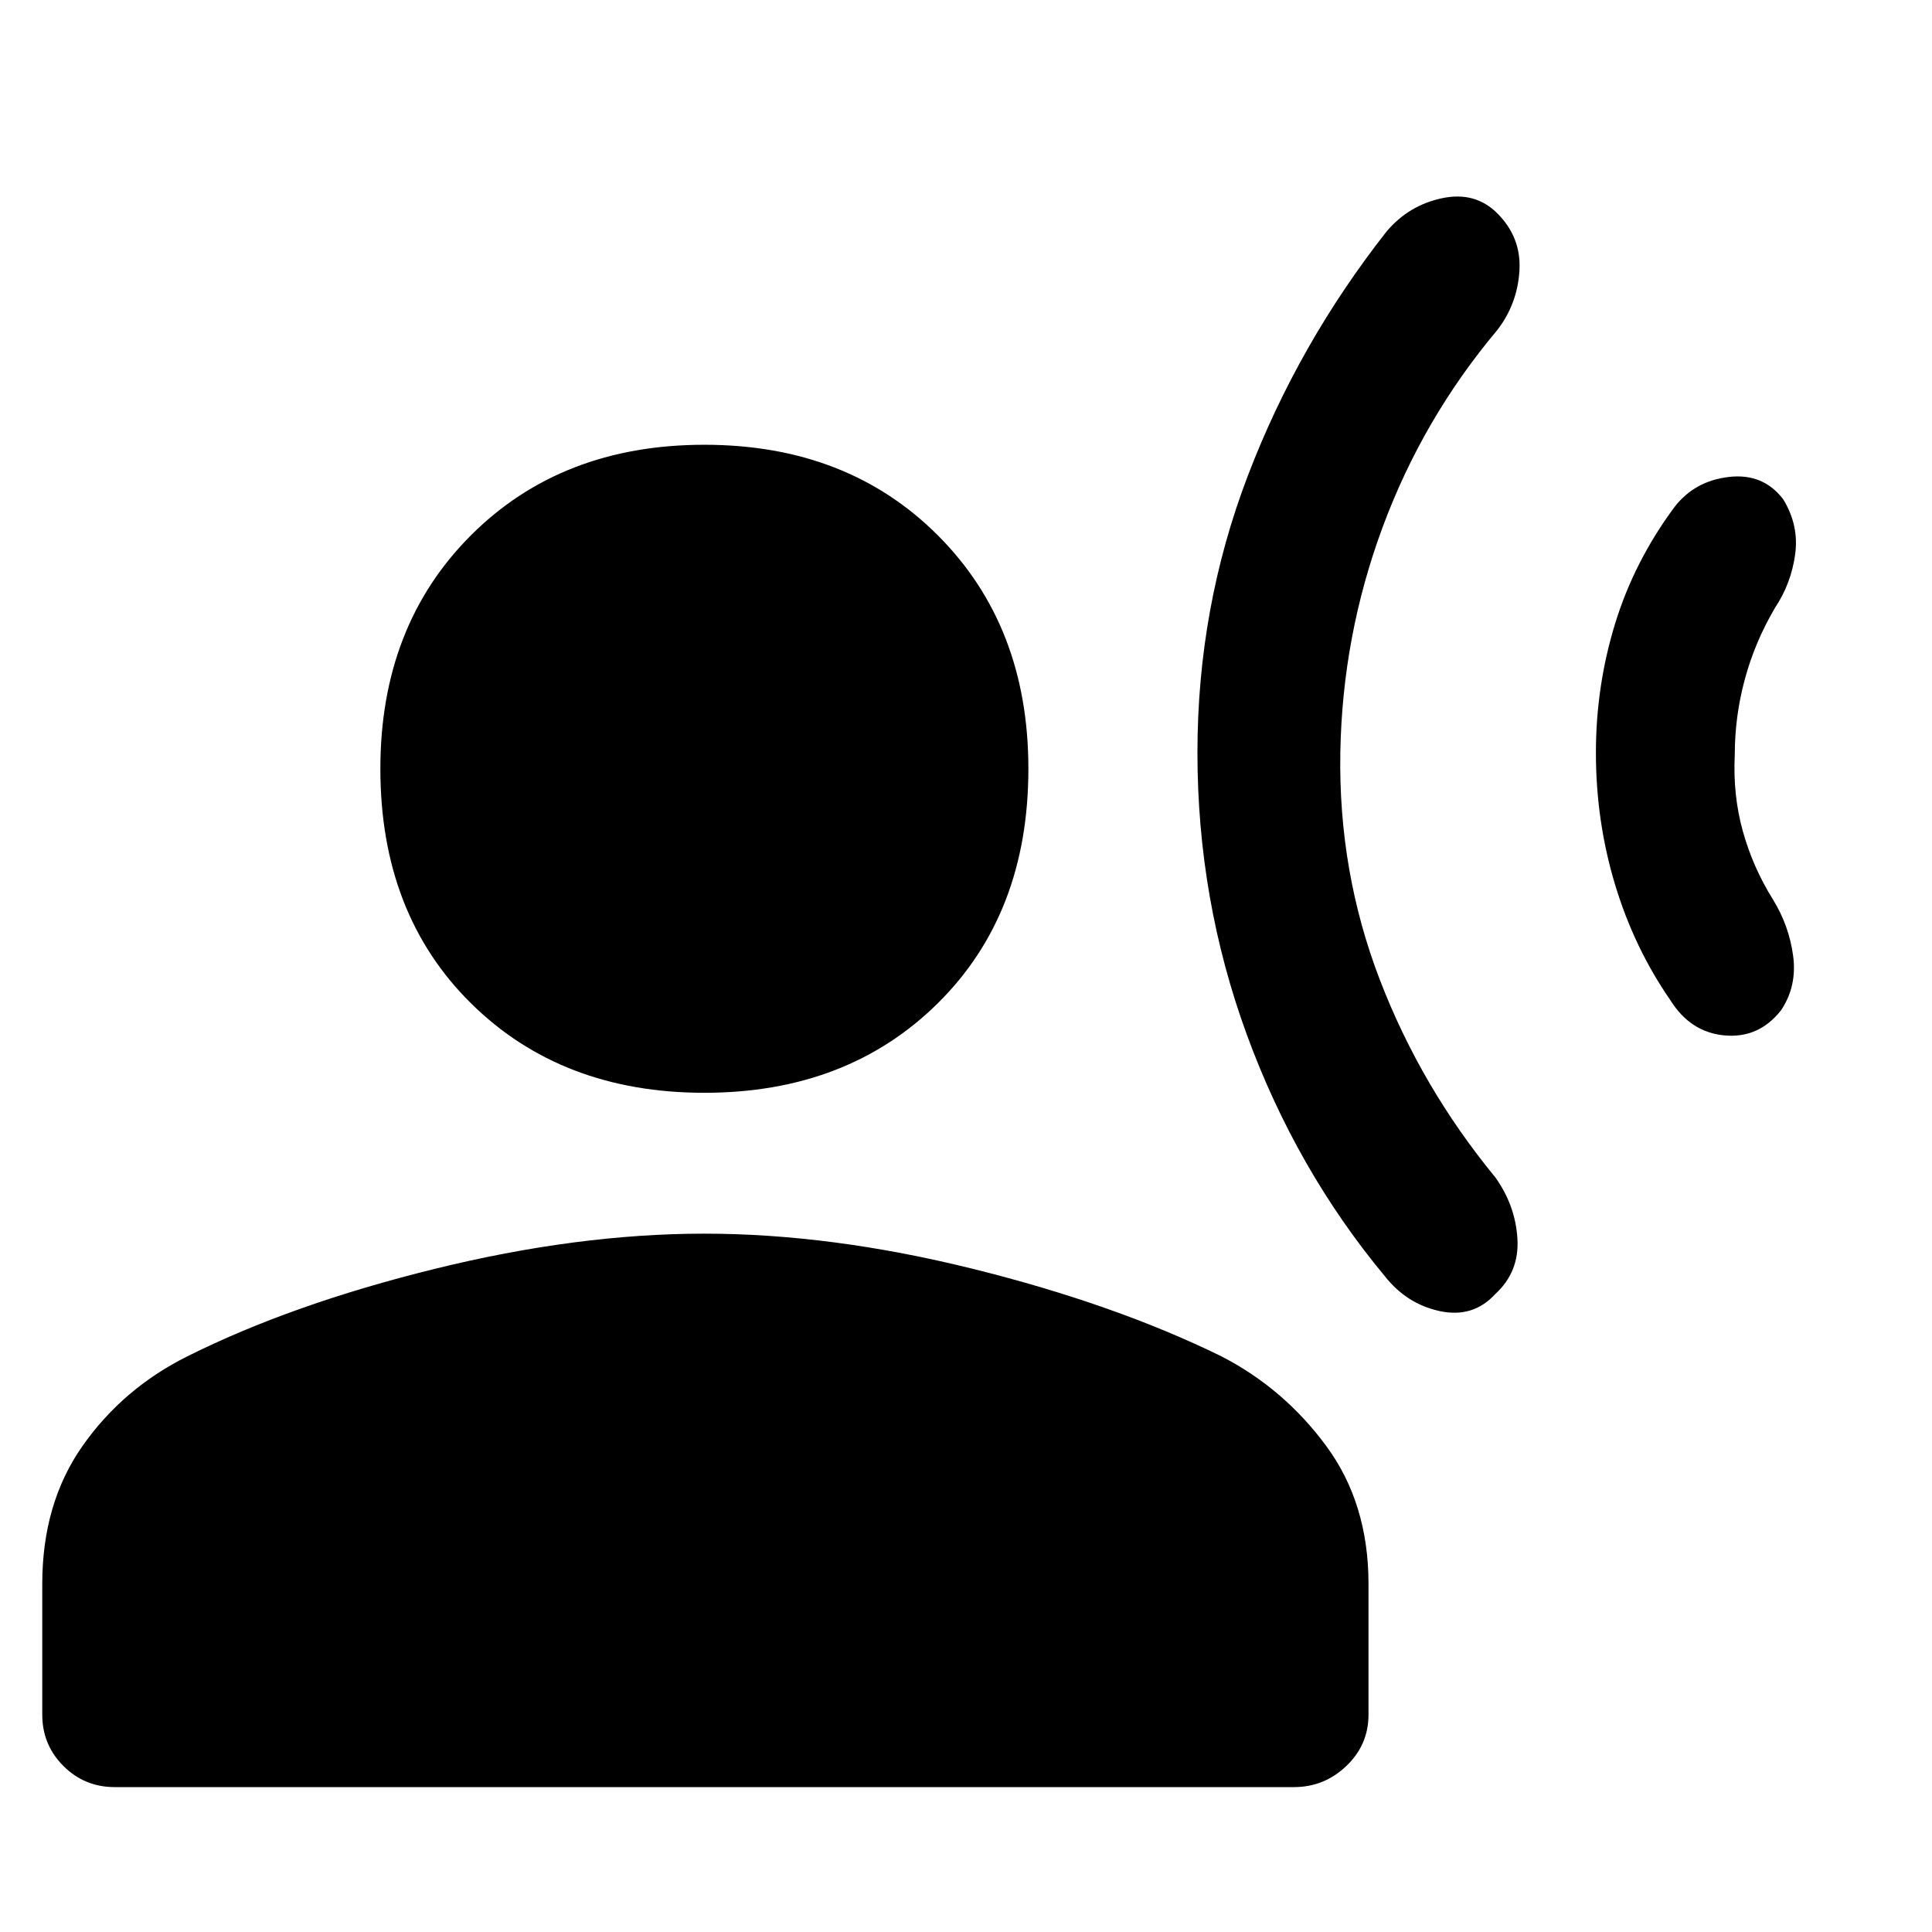 <svg xmlns="http://www.w3.org/2000/svg" height="48" width="48"><path d="M29.75 18.7q0-3.6 1.25-6.875t3.45-6.075q.55-.65 1.375-.825.825-.175 1.375.375.6.6.55 1.425-.05.825-.55 1.475-1.85 2.2-2.85 4.9t-1.05 5.6q-.05 2.95.975 5.625t2.875 4.925q.5.7.55 1.525.05.825-.55 1.375-.55.6-1.375.425T34.4 31.7q-2.2-2.65-3.425-6-1.225-3.35-1.225-7Zm9.9 0q0-1.65.475-3.2.475-1.55 1.475-2.9.5-.65 1.35-.75.85-.1 1.35.55.4.65.3 1.375-.1.725-.5 1.325-.5.85-.75 1.775-.25.925-.25 1.875-.05 1 .2 1.9.25.9.75 1.7.4.65.5 1.4.1.75-.3 1.35-.55.7-1.4.625-.85-.075-1.35-.875-.9-1.3-1.375-2.875T39.65 18.7ZM17.5 27.15q-3.55 0-5.8-2.225T9.45 19.1q0-3.55 2.25-5.8t5.8-2.25q3.55 0 5.8 2.25t2.25 5.8q0 3.6-2.25 5.825t-5.8 2.225ZM2.85 44.4q-.75 0-1.275-.525-.525-.525-.525-1.275v-3.25q0-2 1-3.425 1-1.425 2.6-2.225 2.6-1.3 6.15-2.175 3.55-.875 6.7-.875 3.15 0 6.675.875T30.35 33.7q1.55.8 2.6 2.225T34 39.35v3.25q0 .75-.55 1.275-.55.525-1.3.525Z"/></svg>